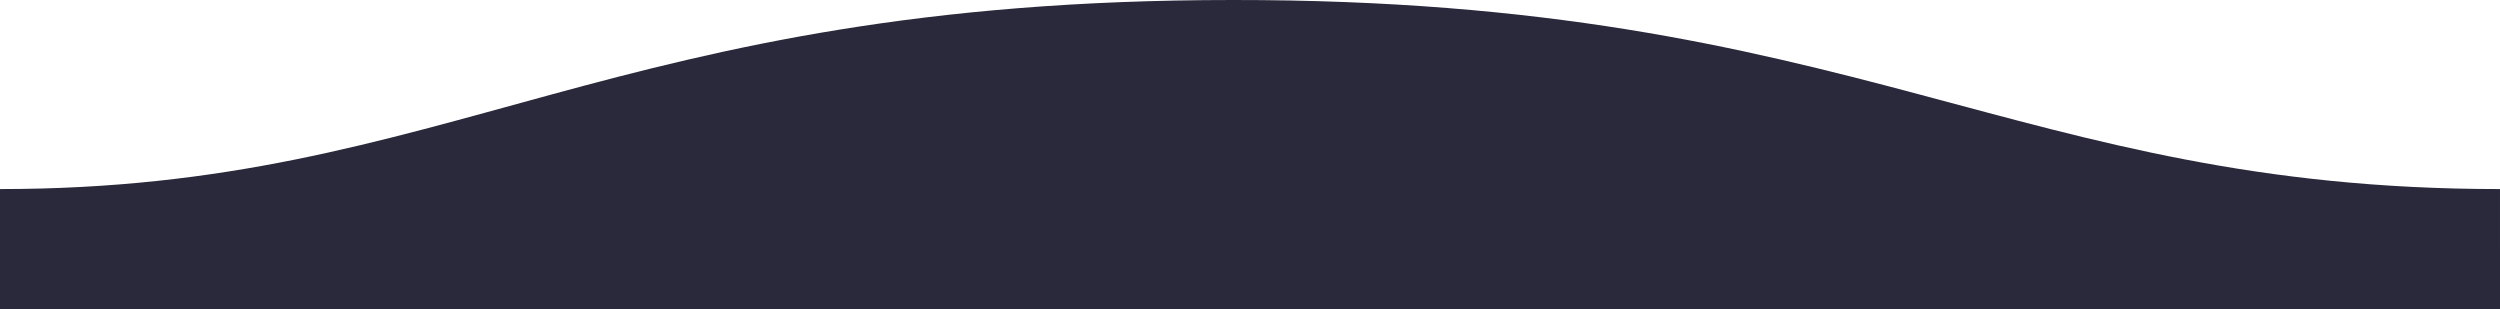 <svg xmlns="http://www.w3.org/2000/svg" width="1600" height="198" preserveAspectRatio="none">
  <path fill="#2A293B" fill-rule="evenodd" d="M.005 121C311 121 409.898-.25 811 0c400 0 500 121 789 121v77H0s.005-48 .005-77z" transform="matrix(-1 0 0 1 1600 0)"/>
</svg>
